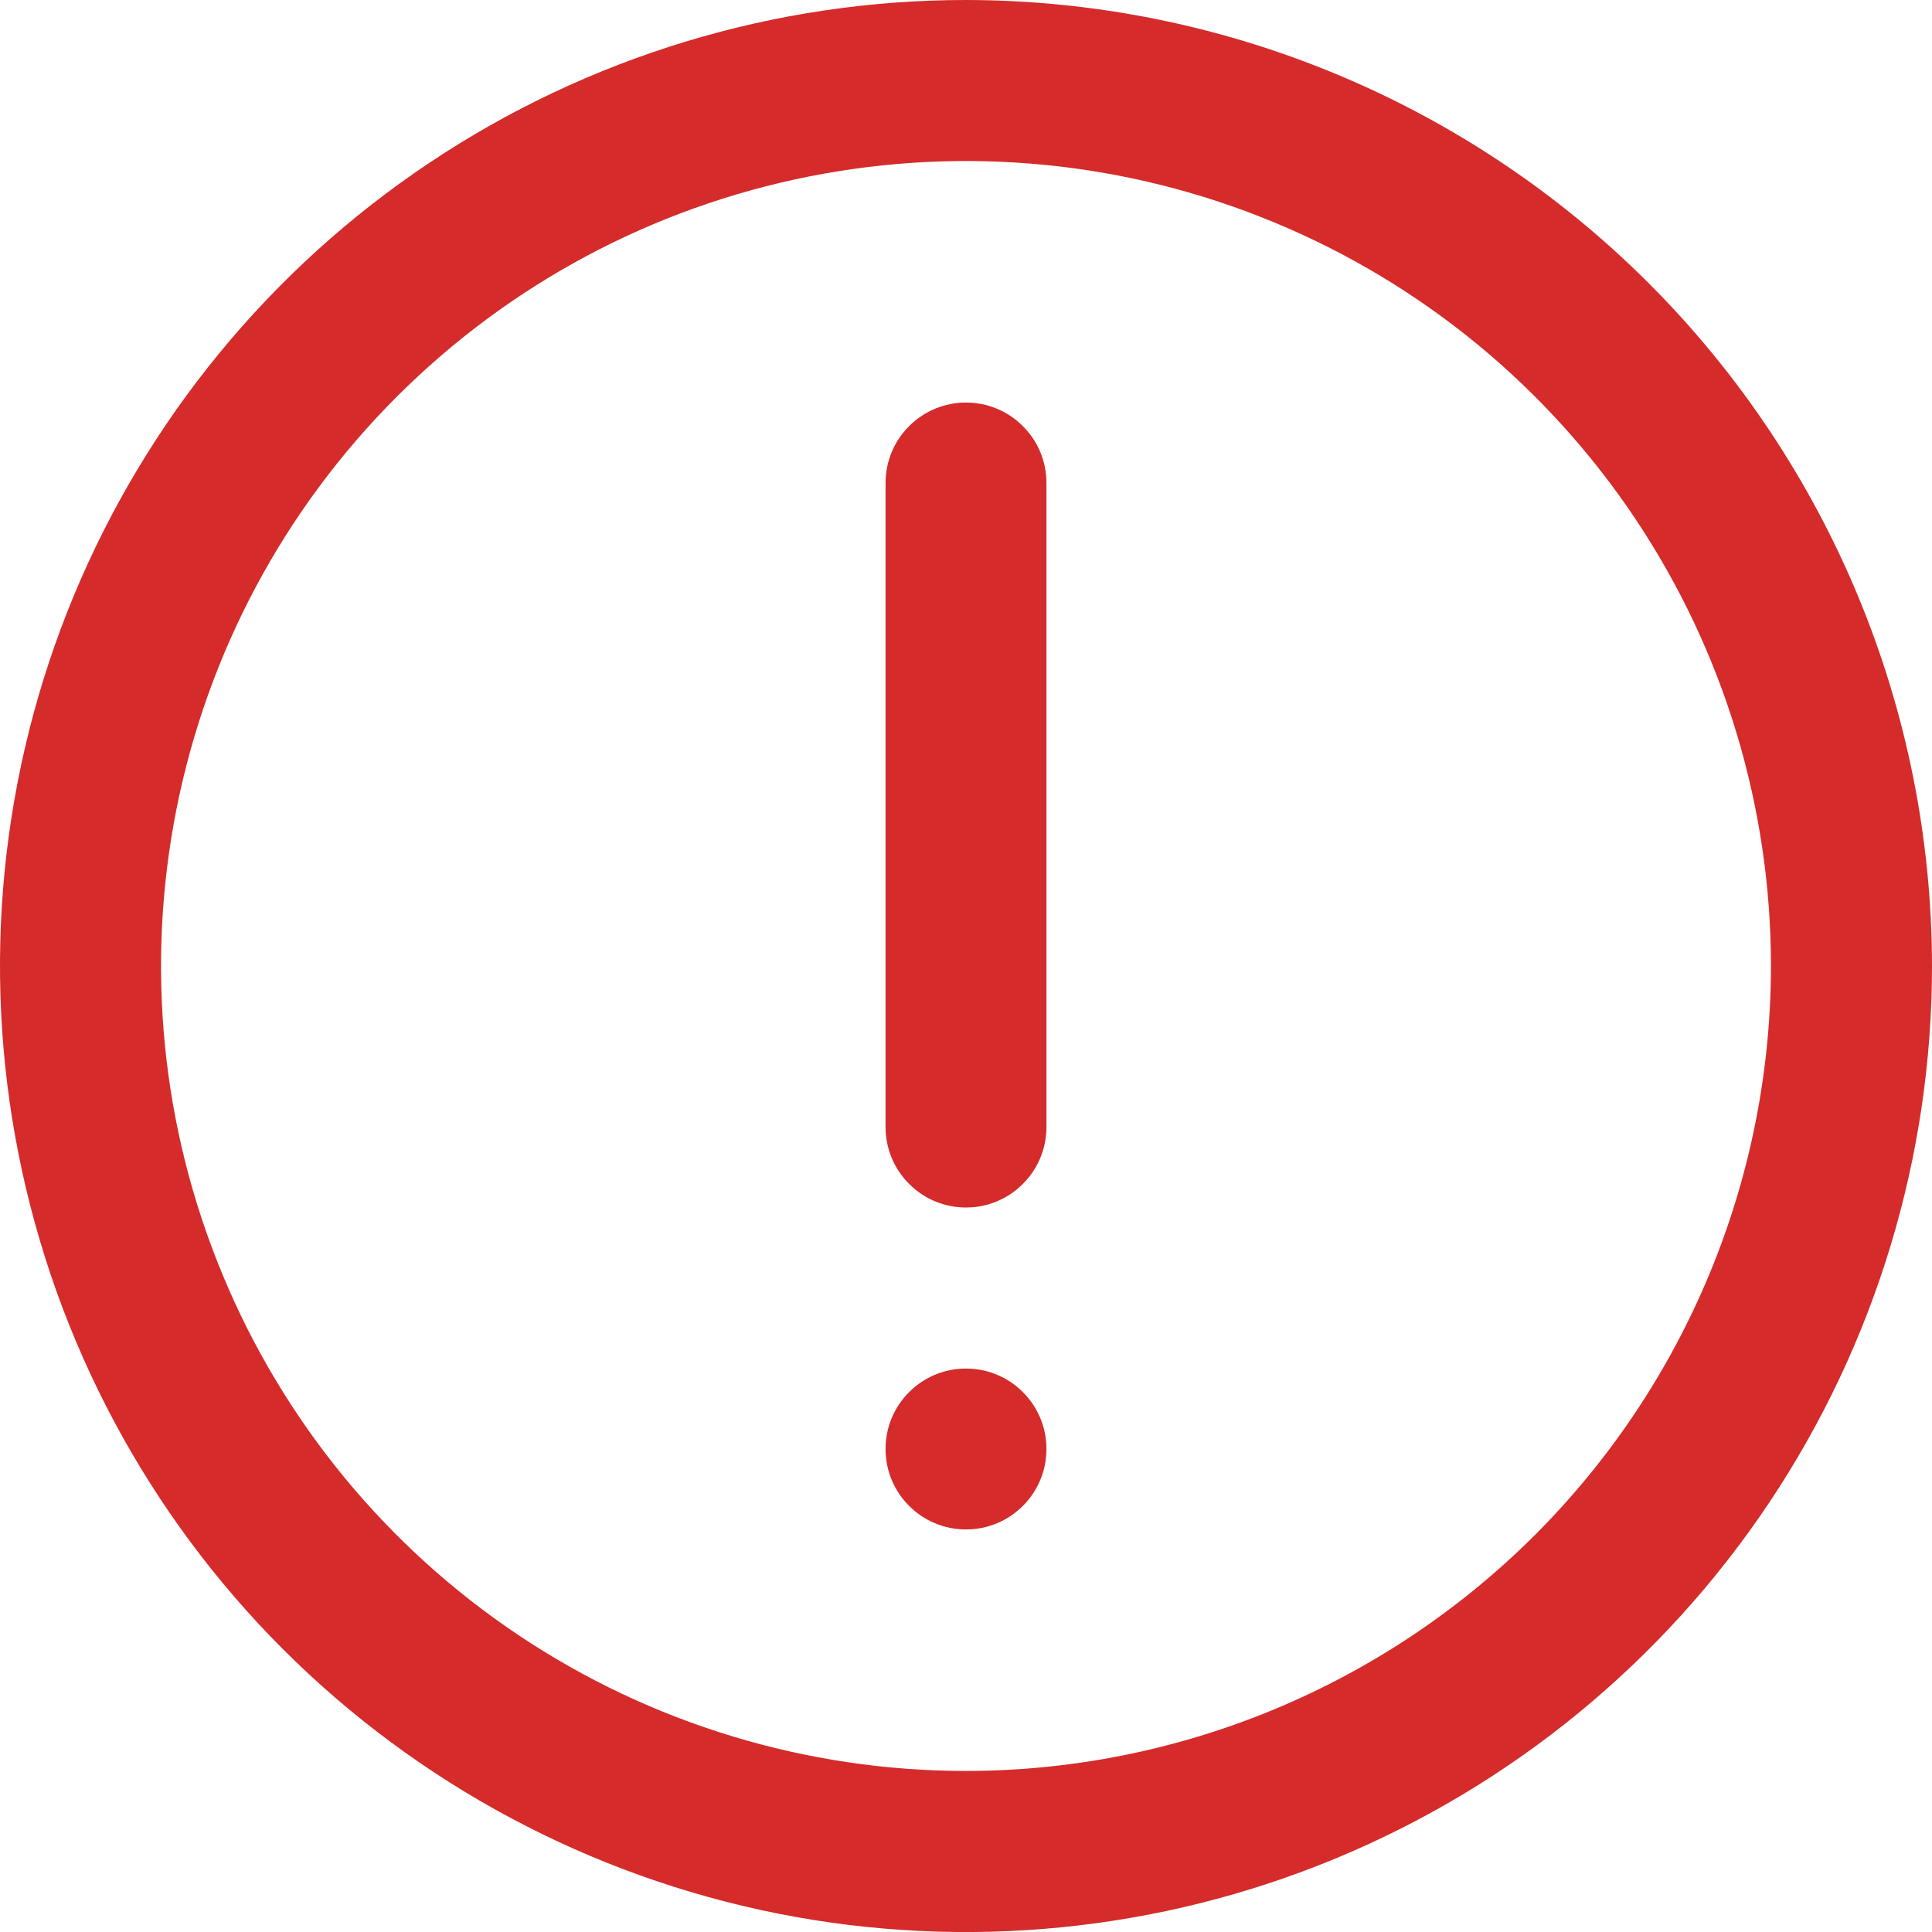 <svg width="14" height="14" viewBox="0 0 14 14" fill="none" xmlns="http://www.w3.org/2000/svg">
<g clip-path="url(#clip0_997_1298)">
<path d="M7 0C5.616 0 4.262 0.411 3.111 1.18C1.96 1.949 1.063 3.042 0.533 4.321C0.003 5.6 -0.136 7.008 0.135 8.366C0.405 9.723 1.071 10.971 2.05 11.95C3.029 12.929 4.277 13.595 5.634 13.866C6.992 14.136 8.4 13.997 9.679 13.467C10.958 12.937 12.051 12.04 12.82 10.889C13.589 9.738 14 8.384 14 7C13.998 5.144 13.26 3.365 11.947 2.052C10.635 0.74 8.856 0.002 7 0V0ZM7 12.833C5.846 12.833 4.718 12.491 3.759 11.85C2.8 11.209 2.052 10.298 1.611 9.232C1.169 8.166 1.054 6.994 1.279 5.862C1.504 4.73 2.059 3.691 2.875 2.875C3.691 2.059 4.73 1.504 5.862 1.279C6.994 1.054 8.166 1.169 9.232 1.611C10.298 2.052 11.209 2.8 11.85 3.759C12.491 4.718 12.833 5.846 12.833 7C12.832 8.547 12.216 10.029 11.123 11.123C10.029 12.216 8.547 12.832 7 12.833Z" fill="#D52B2B"/>
<path d="M7 2.917C6.845 2.917 6.697 2.978 6.588 3.088C6.478 3.197 6.417 3.345 6.417 3.5V8.167C6.417 8.321 6.478 8.47 6.588 8.579C6.697 8.689 6.845 8.75 7 8.75C7.155 8.75 7.303 8.689 7.412 8.579C7.522 8.47 7.583 8.321 7.583 8.167V3.5C7.583 3.345 7.522 3.197 7.412 3.088C7.303 2.978 7.155 2.917 7 2.917Z" fill="#D52B2B"/>
<path d="M7.583 10.5C7.583 10.178 7.322 9.917 7 9.917C6.678 9.917 6.417 10.178 6.417 10.5C6.417 10.822 6.678 11.083 7 11.083C7.322 11.083 7.583 10.822 7.583 10.5Z" fill="#D52B2B"/>
</g>
<defs>
<clipPath id="clip0_997_1298">
<rect width="14" height="14" fill="white"/>
</clipPath>
</defs>
</svg>
